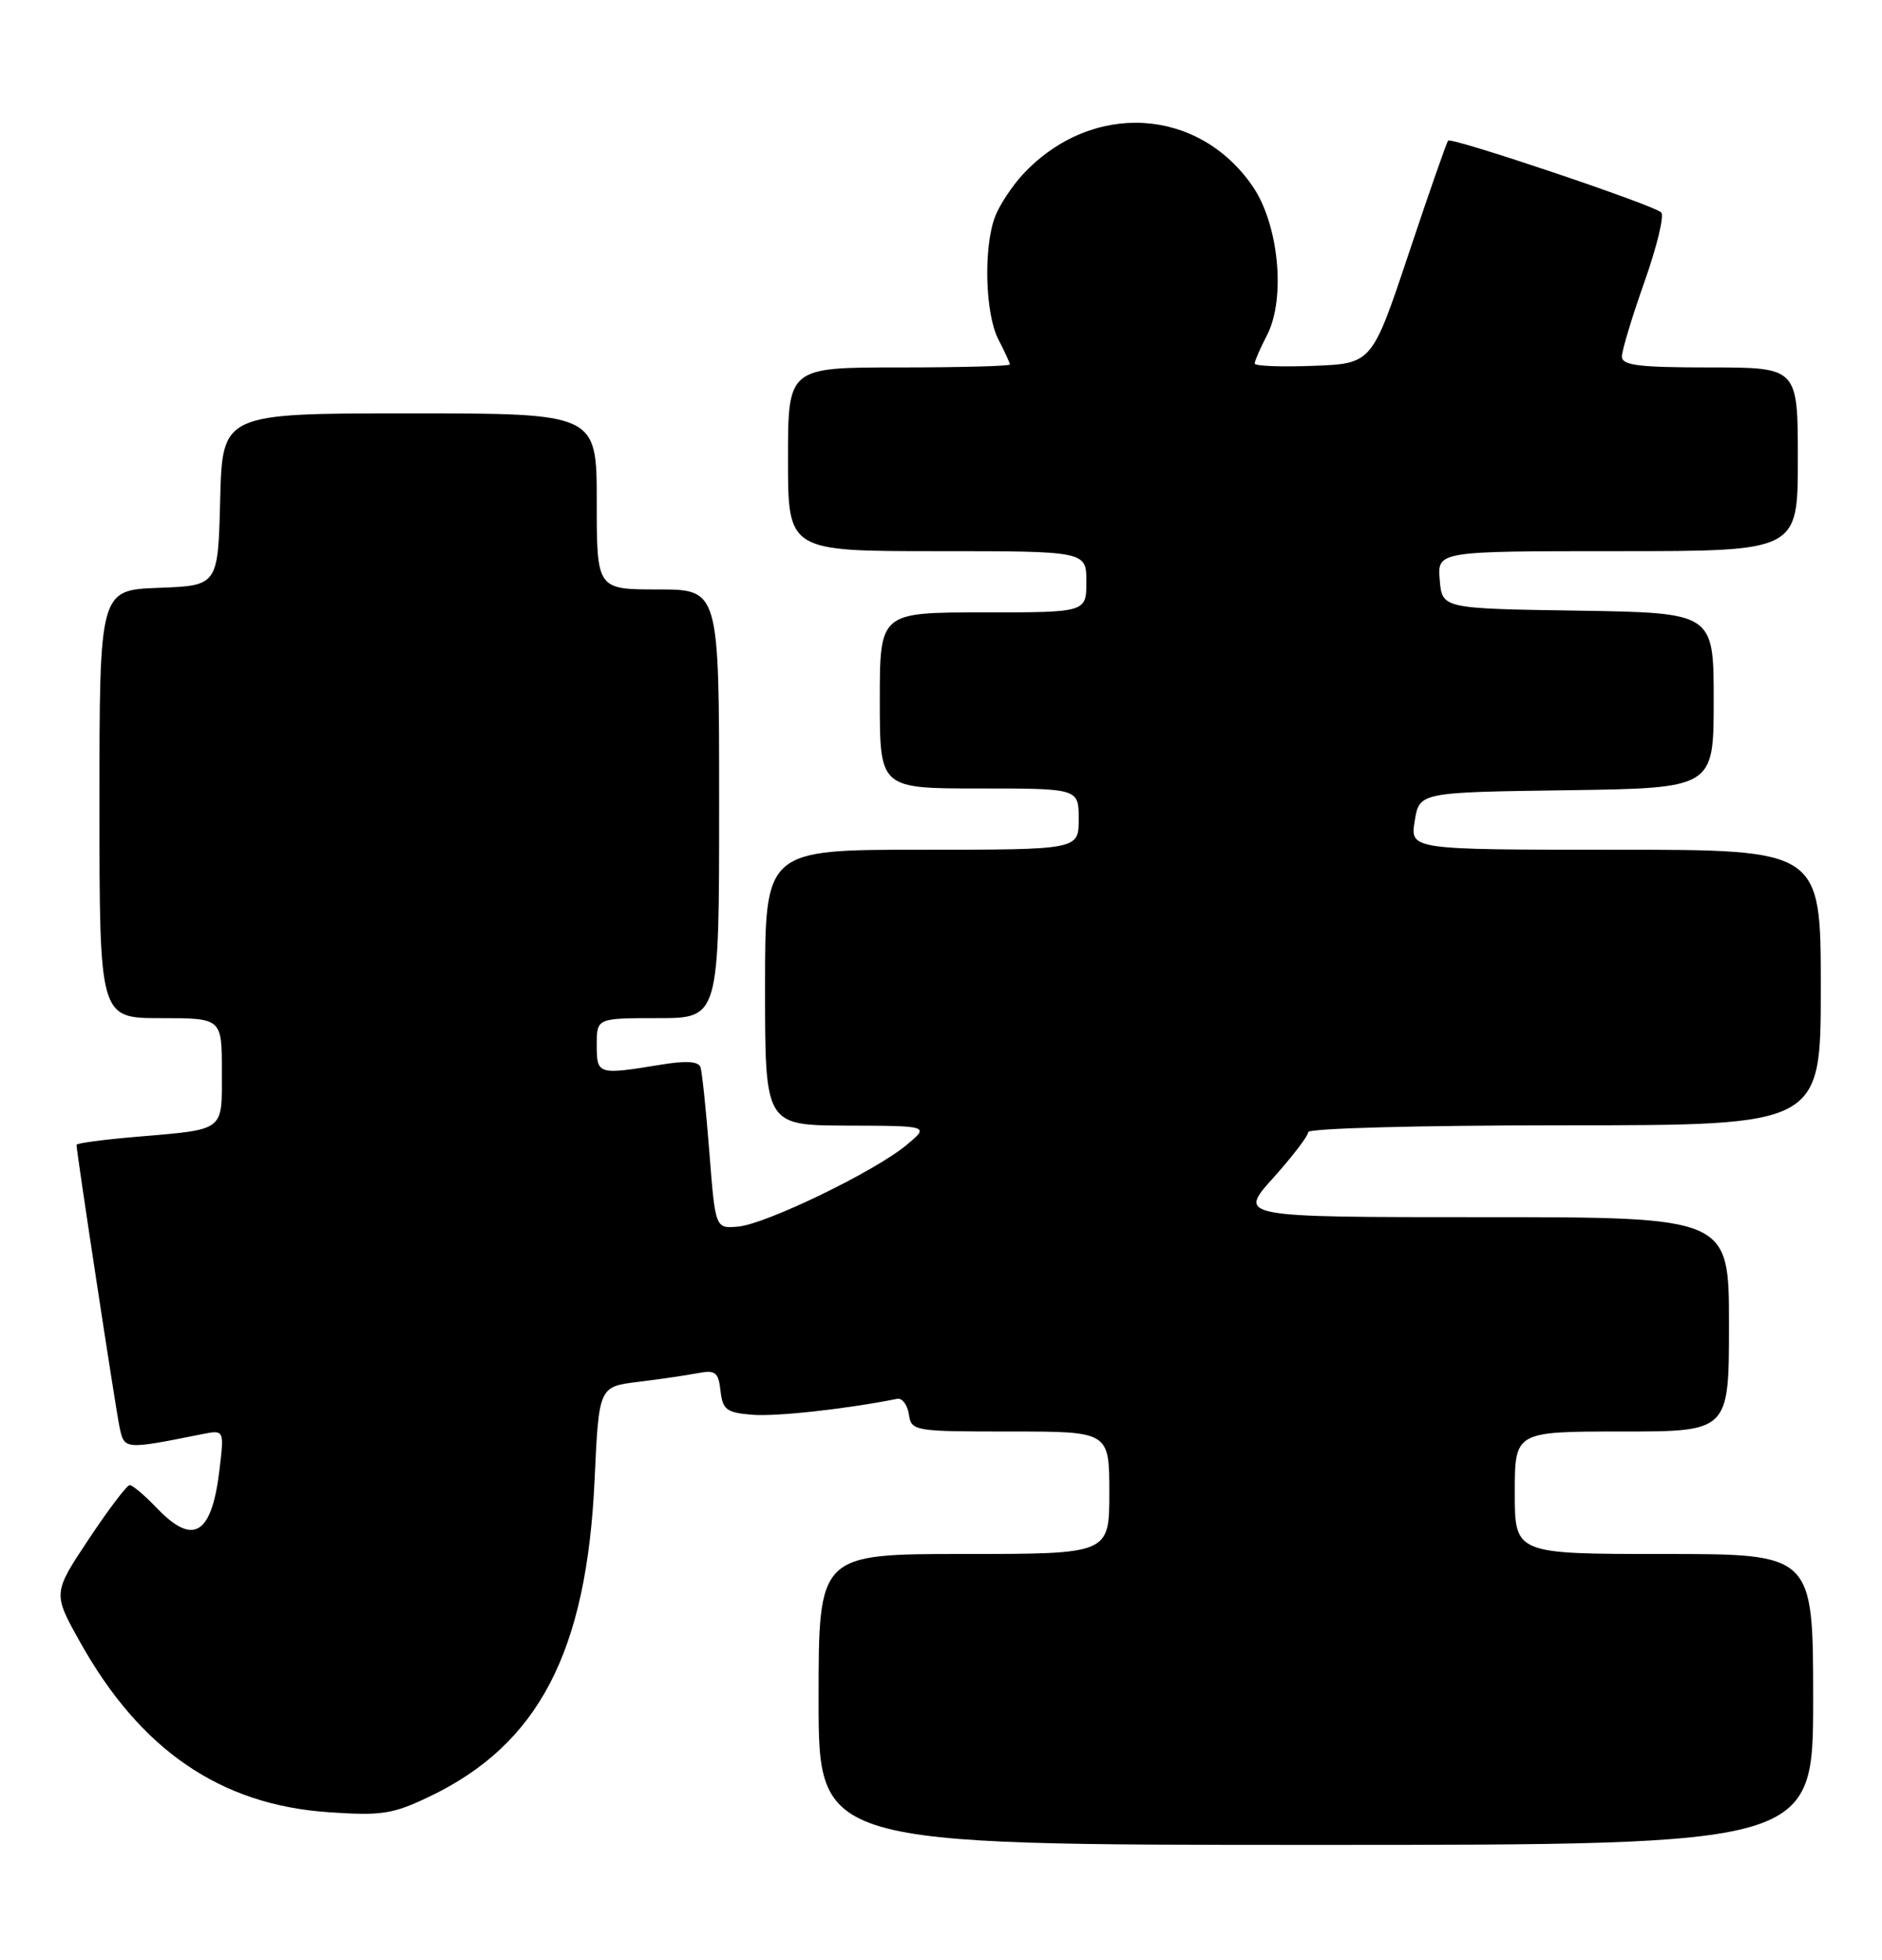 <?xml version="1.0" encoding="UTF-8" standalone="no"?>
<!DOCTYPE svg PUBLIC "-//W3C//DTD SVG 1.1//EN" "http://www.w3.org/Graphics/SVG/1.1/DTD/svg11.dtd" >
<svg xmlns="http://www.w3.org/2000/svg" xmlns:xlink="http://www.w3.org/1999/xlink" version="1.1" viewBox="0 0 246 256">
 <g >
 <path fill="currentColor"
d=" M 237.00 222.00 C 237.00 203.00 237.00 203.00 217.50 203.00 C 198.00 203.00 198.00 203.00 198.00 195.00 C 198.00 187.00 198.00 187.00 212.00 187.00 C 226.00 187.00 226.00 187.00 226.00 173.00 C 226.00 159.00 226.00 159.00 193.91 159.00 C 161.81 159.00 161.81 159.00 166.41 153.89 C 168.93 151.08 171.00 148.38 171.00 147.89 C 171.00 147.39 185.54 147.00 204.50 147.00 C 238.00 147.00 238.00 147.00 238.00 129.00 C 238.00 111.00 238.00 111.00 211.16 111.00 C 184.31 111.00 184.31 111.00 184.92 107.25 C 185.53 103.50 185.53 103.50 204.77 103.23 C 224.00 102.96 224.00 102.96 224.00 91.50 C 224.00 80.05 224.00 80.05 206.25 79.77 C 188.50 79.50 188.50 79.50 188.19 75.75 C 187.88 72.00 187.88 72.00 211.44 72.00 C 235.00 72.00 235.00 72.00 235.00 60.00 C 235.00 48.00 235.00 48.00 223.50 48.00 C 214.20 48.00 212.00 47.73 212.00 46.57 C 212.00 45.79 213.33 41.40 214.95 36.82 C 216.57 32.25 217.56 28.16 217.14 27.75 C 216.19 26.79 189.77 17.90 189.29 18.37 C 189.10 18.57 186.78 25.20 184.14 33.11 C 179.33 47.50 179.33 47.50 171.67 47.79 C 167.45 47.95 164.00 47.82 164.00 47.49 C 164.00 47.17 164.72 45.50 165.61 43.79 C 168.10 38.97 167.15 29.27 163.70 24.28 C 156.55 13.97 142.74 13.22 133.81 22.66 C 132.34 24.22 130.65 26.77 130.06 28.32 C 128.53 32.38 128.77 41.03 130.51 44.36 C 131.33 45.94 132.00 47.40 132.00 47.61 C 132.00 47.83 125.47 48.00 117.50 48.00 C 103.00 48.00 103.00 48.00 103.00 60.00 C 103.00 72.00 103.00 72.00 122.50 72.00 C 142.00 72.00 142.00 72.00 142.00 76.00 C 142.00 80.00 142.00 80.00 128.50 80.00 C 115.00 80.00 115.00 80.00 115.00 91.50 C 115.00 103.00 115.00 103.00 128.00 103.00 C 141.00 103.00 141.00 103.00 141.00 107.00 C 141.00 111.00 141.00 111.00 120.50 111.00 C 100.00 111.00 100.00 111.00 100.00 129.00 C 100.00 147.00 100.00 147.00 110.75 147.04 C 121.50 147.07 121.50 147.07 118.50 149.57 C 114.38 153.01 100.16 159.89 96.50 160.23 C 93.50 160.50 93.50 160.50 92.72 150.50 C 92.29 145.00 91.77 140.00 91.56 139.40 C 91.30 138.64 89.63 138.54 86.34 139.09 C 78.14 140.43 78.00 140.39 78.00 136.50 C 78.00 133.00 78.00 133.00 86.00 133.00 C 94.00 133.00 94.00 133.00 94.00 105.00 C 94.00 77.00 94.00 77.00 86.00 77.00 C 78.00 77.00 78.00 77.00 78.00 65.50 C 78.00 54.00 78.00 54.00 53.53 54.00 C 29.07 54.00 29.07 54.00 28.78 65.25 C 28.50 76.50 28.50 76.50 20.75 76.79 C 13.00 77.08 13.00 77.08 13.00 105.04 C 13.00 133.00 13.00 133.00 21.00 133.00 C 29.00 133.00 29.00 133.00 29.00 139.93 C 29.00 147.92 29.56 147.49 17.75 148.51 C 13.49 148.87 10.00 149.34 10.00 149.55 C 10.00 150.46 15.08 183.78 15.61 186.34 C 16.24 189.39 16.19 189.39 26.40 187.35 C 29.31 186.77 29.31 186.77 28.69 191.99 C 27.68 200.51 25.27 201.98 20.50 197.00 C 18.92 195.35 17.33 194.00 16.96 194.00 C 16.59 194.00 14.18 197.18 11.60 201.06 C 6.90 208.13 6.90 208.13 10.48 214.53 C 18.36 228.61 28.80 235.76 42.92 236.73 C 49.88 237.21 51.32 236.99 56.12 234.70 C 70.39 227.88 76.69 215.83 77.72 193.32 C 78.28 181.15 78.28 181.15 83.39 180.52 C 86.20 180.18 89.70 179.66 91.18 179.38 C 93.52 178.94 93.90 179.23 94.18 181.69 C 94.46 184.16 94.97 184.54 98.33 184.81 C 101.42 185.07 110.56 184.07 117.28 182.73 C 117.92 182.60 118.61 183.51 118.80 184.75 C 119.13 186.95 119.43 187.00 132.07 187.00 C 145.00 187.00 145.00 187.00 145.00 195.00 C 145.00 203.00 145.00 203.00 126.00 203.00 C 107.00 203.00 107.00 203.00 107.00 222.00 C 107.00 241.00 107.00 241.00 172.00 241.00 C 237.00 241.00 237.00 241.00 237.00 222.00 Z "/>
</g>
</svg>